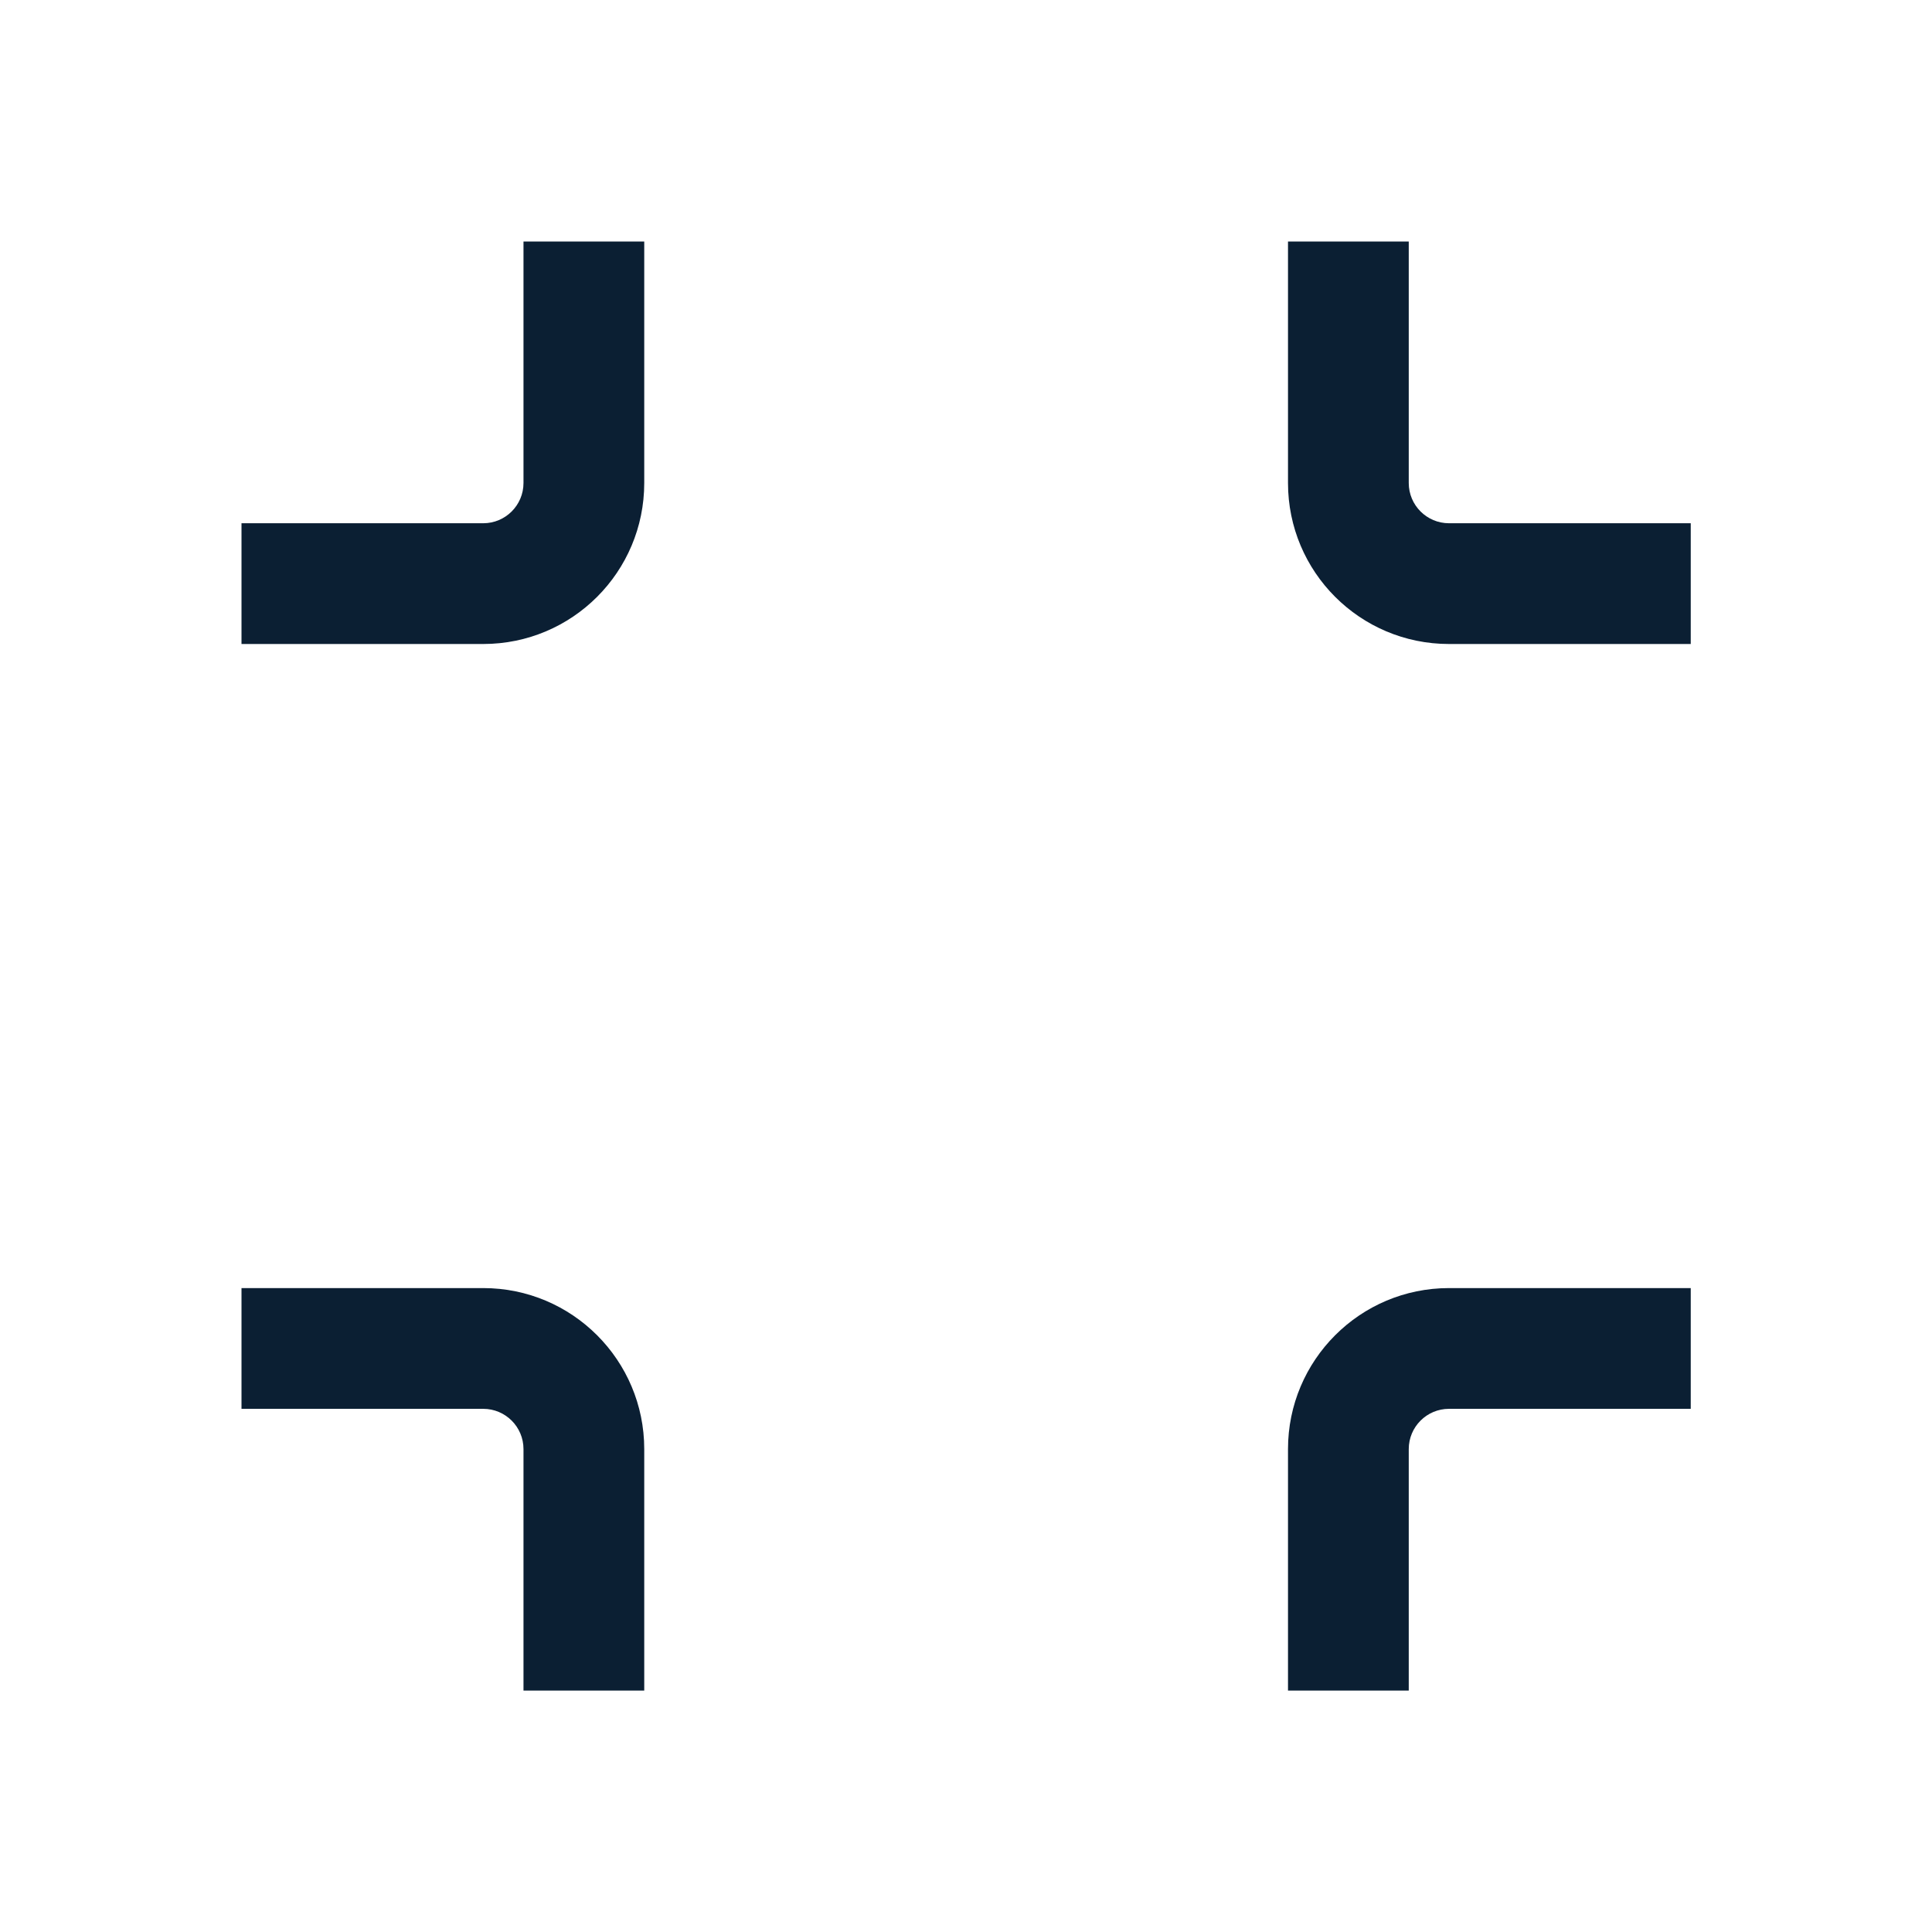 <svg width="24" height="24" viewBox="0 0 24 24" fill="none" xmlns="http://www.w3.org/2000/svg">
<path fill-rule="evenodd" clip-rule="evenodd" d="M6.503 3V6C6.503 6.276 6.279 6.5 6.003 6.5L3 6.5L3 8L6.003 8C7.108 8 8.003 7.105 8.003 6V3H6.503ZM17.5 3V6C17.5 6.276 17.724 6.5 18 6.5L21.003 6.5L21.003 8L18 8C16.895 8 16 7.105 16 6V3H17.5ZM6.503 18.001V21.001H8.003V18.001C8.003 16.897 7.108 16.001 6.003 16.001L3 16.001L3 17.501L6.003 17.501C6.279 17.501 6.503 17.725 6.503 18.001ZM17.5 21.001V18.001C17.5 17.725 17.724 17.501 18 17.501L21.003 17.501L21.003 16.001L18 16.001C16.895 16.001 16 16.897 16 18.001V21.001H17.5Z" fill="#0B1F33"/>
</svg>
